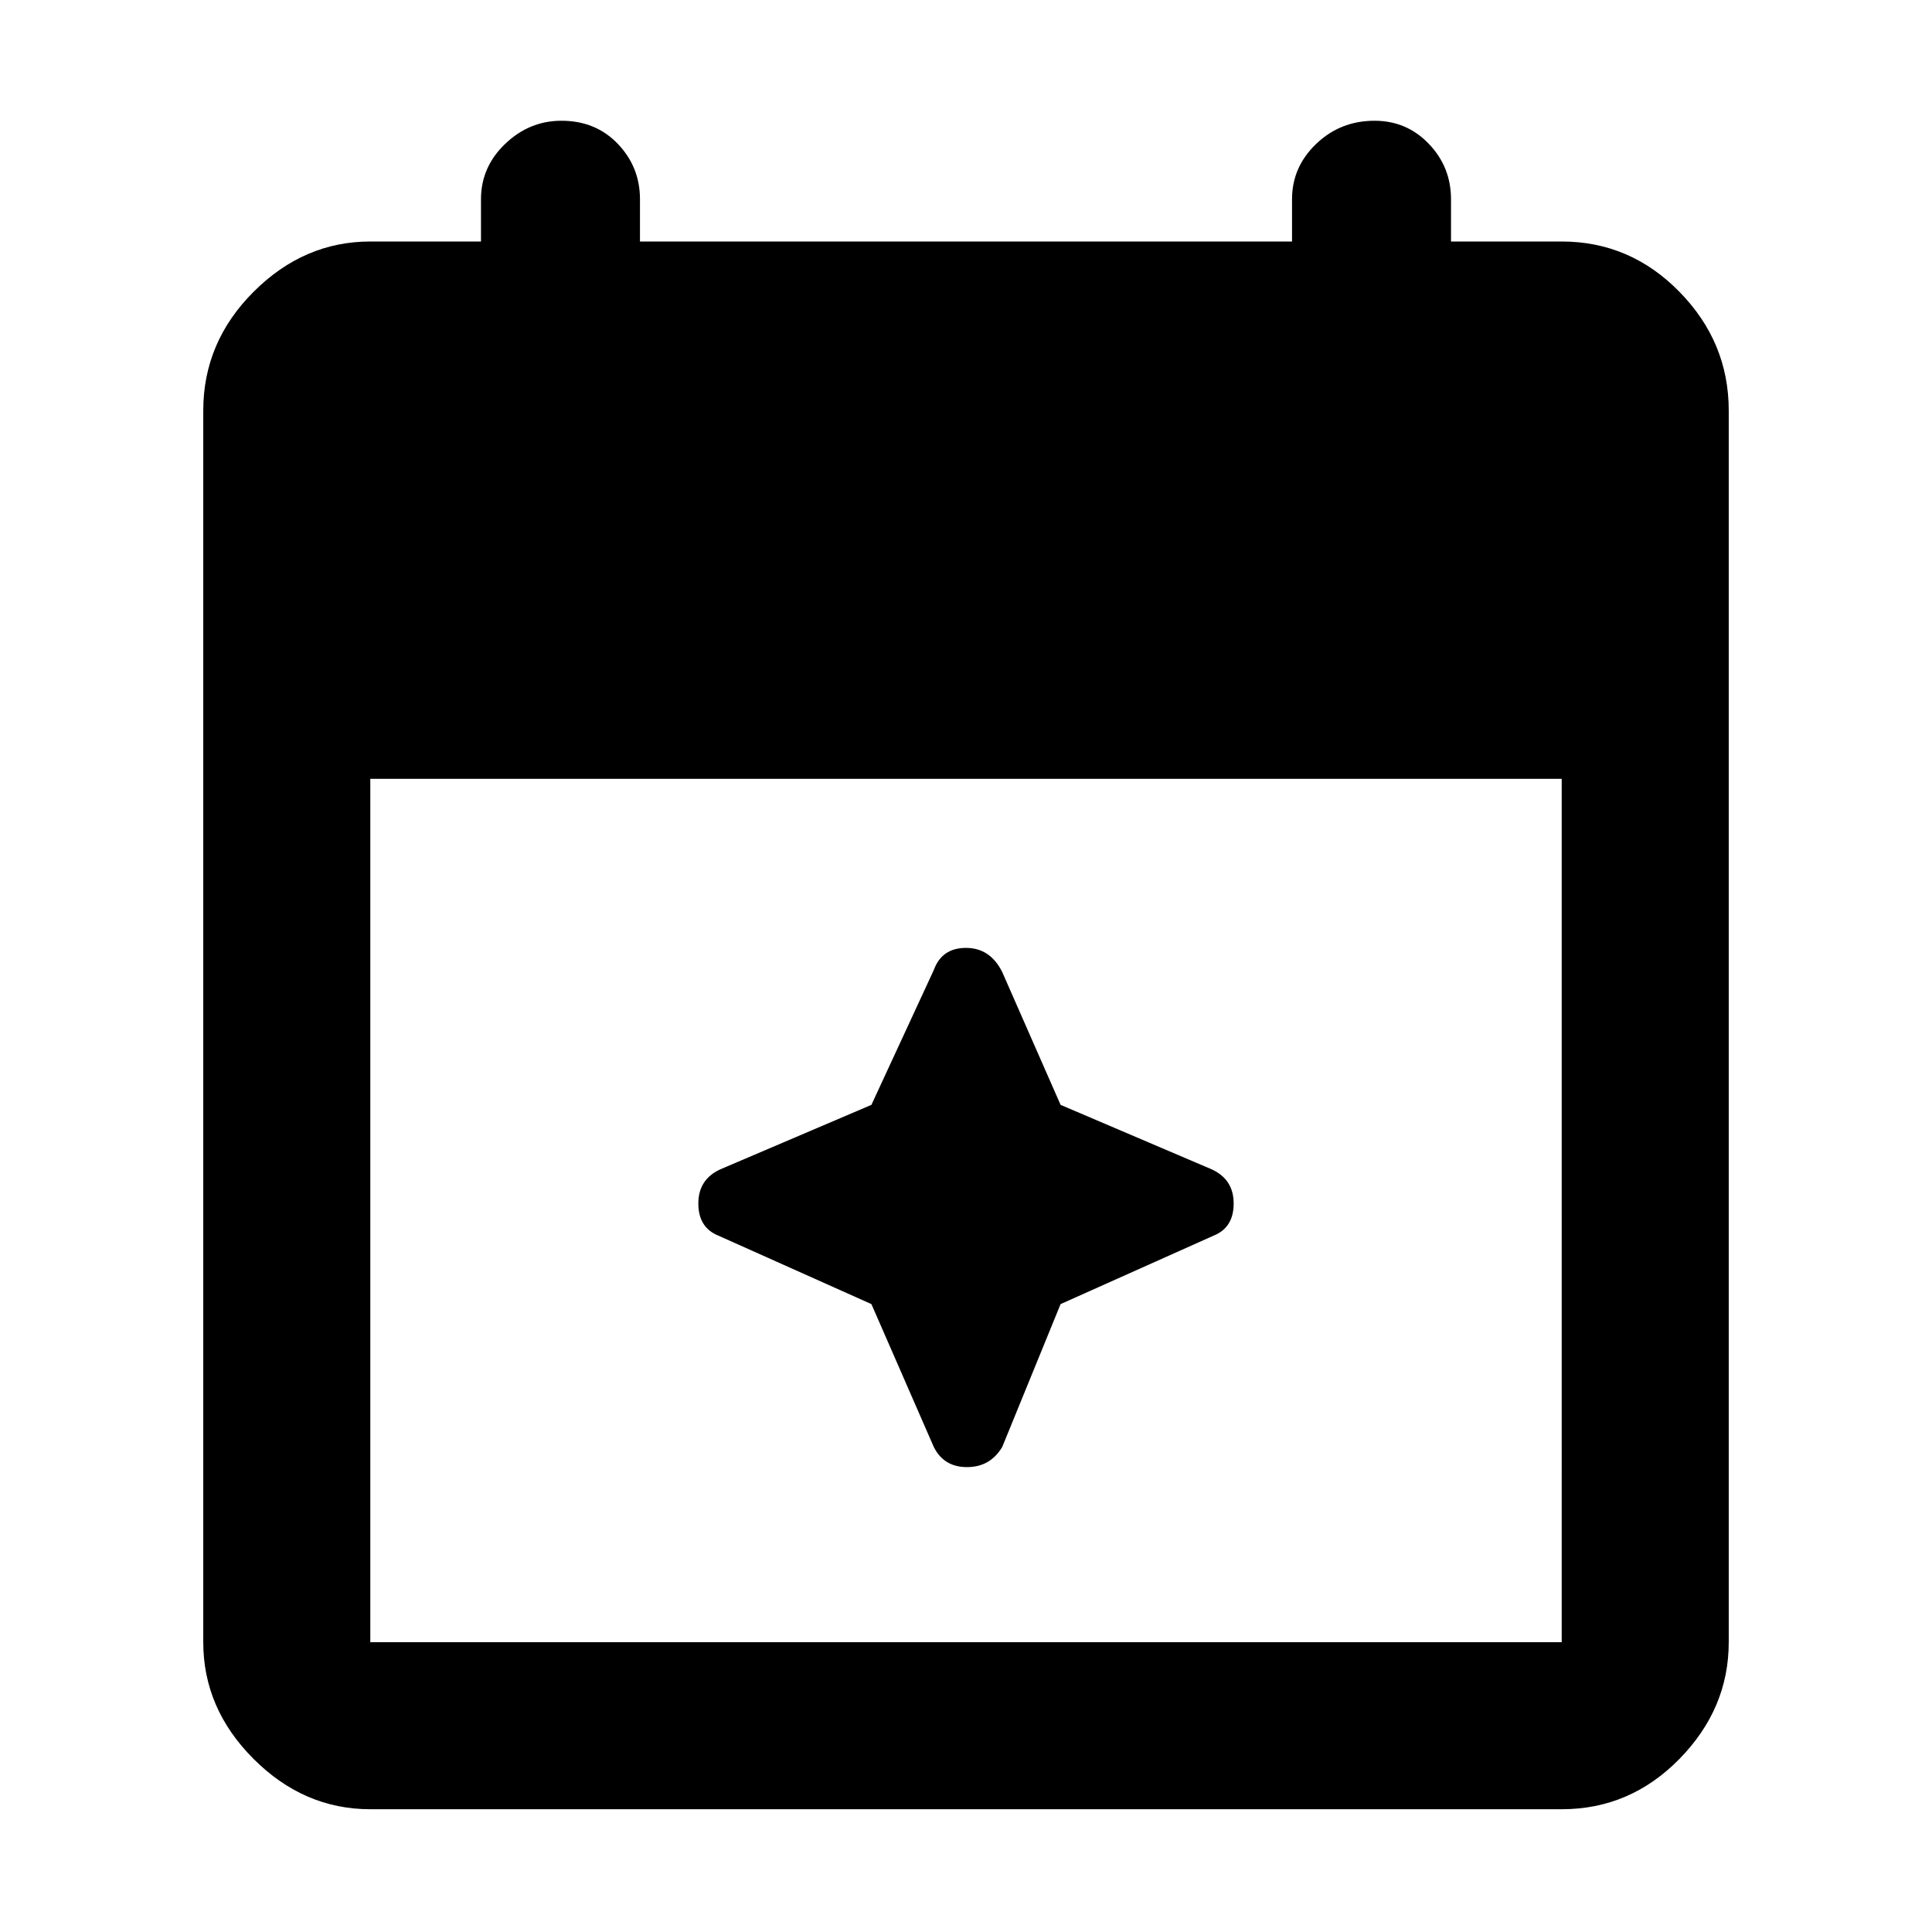 <svg xmlns="http://www.w3.org/2000/svg" height="48" width="48"><path d="M9.2 44.95q-1.65 0-2.9-1.25t-1.25-2.9V10.2q0-1.7 1.25-2.95Q7.55 6 9.2 6h2.75V4.95q0-.8.6-1.375T13.95 3q.85 0 1.4.575.55.575.55 1.375V6h16.2V4.95q0-.8.6-1.375T34.15 3q.8 0 1.35.575t.55 1.375V6h2.75q1.7 0 2.925 1.25Q42.95 8.5 42.95 10.2v30.6q0 1.65-1.225 2.9T38.8 44.95Zm0-4.15h29.6V19.35H9.2V40.8Zm14-4.85-1.55-3.55-3.8-1.7q-.5-.2-.5-.8 0-.6.55-.85l3.75-1.6 1.55-3.35q.2-.55.8-.55.6 0 .9.6l1.45 3.3 3.75 1.6q.55.25.55.85t-.5.8l-3.8 1.7-1.45 3.55q-.3.5-.875.5t-.825-.5Z"/></svg>